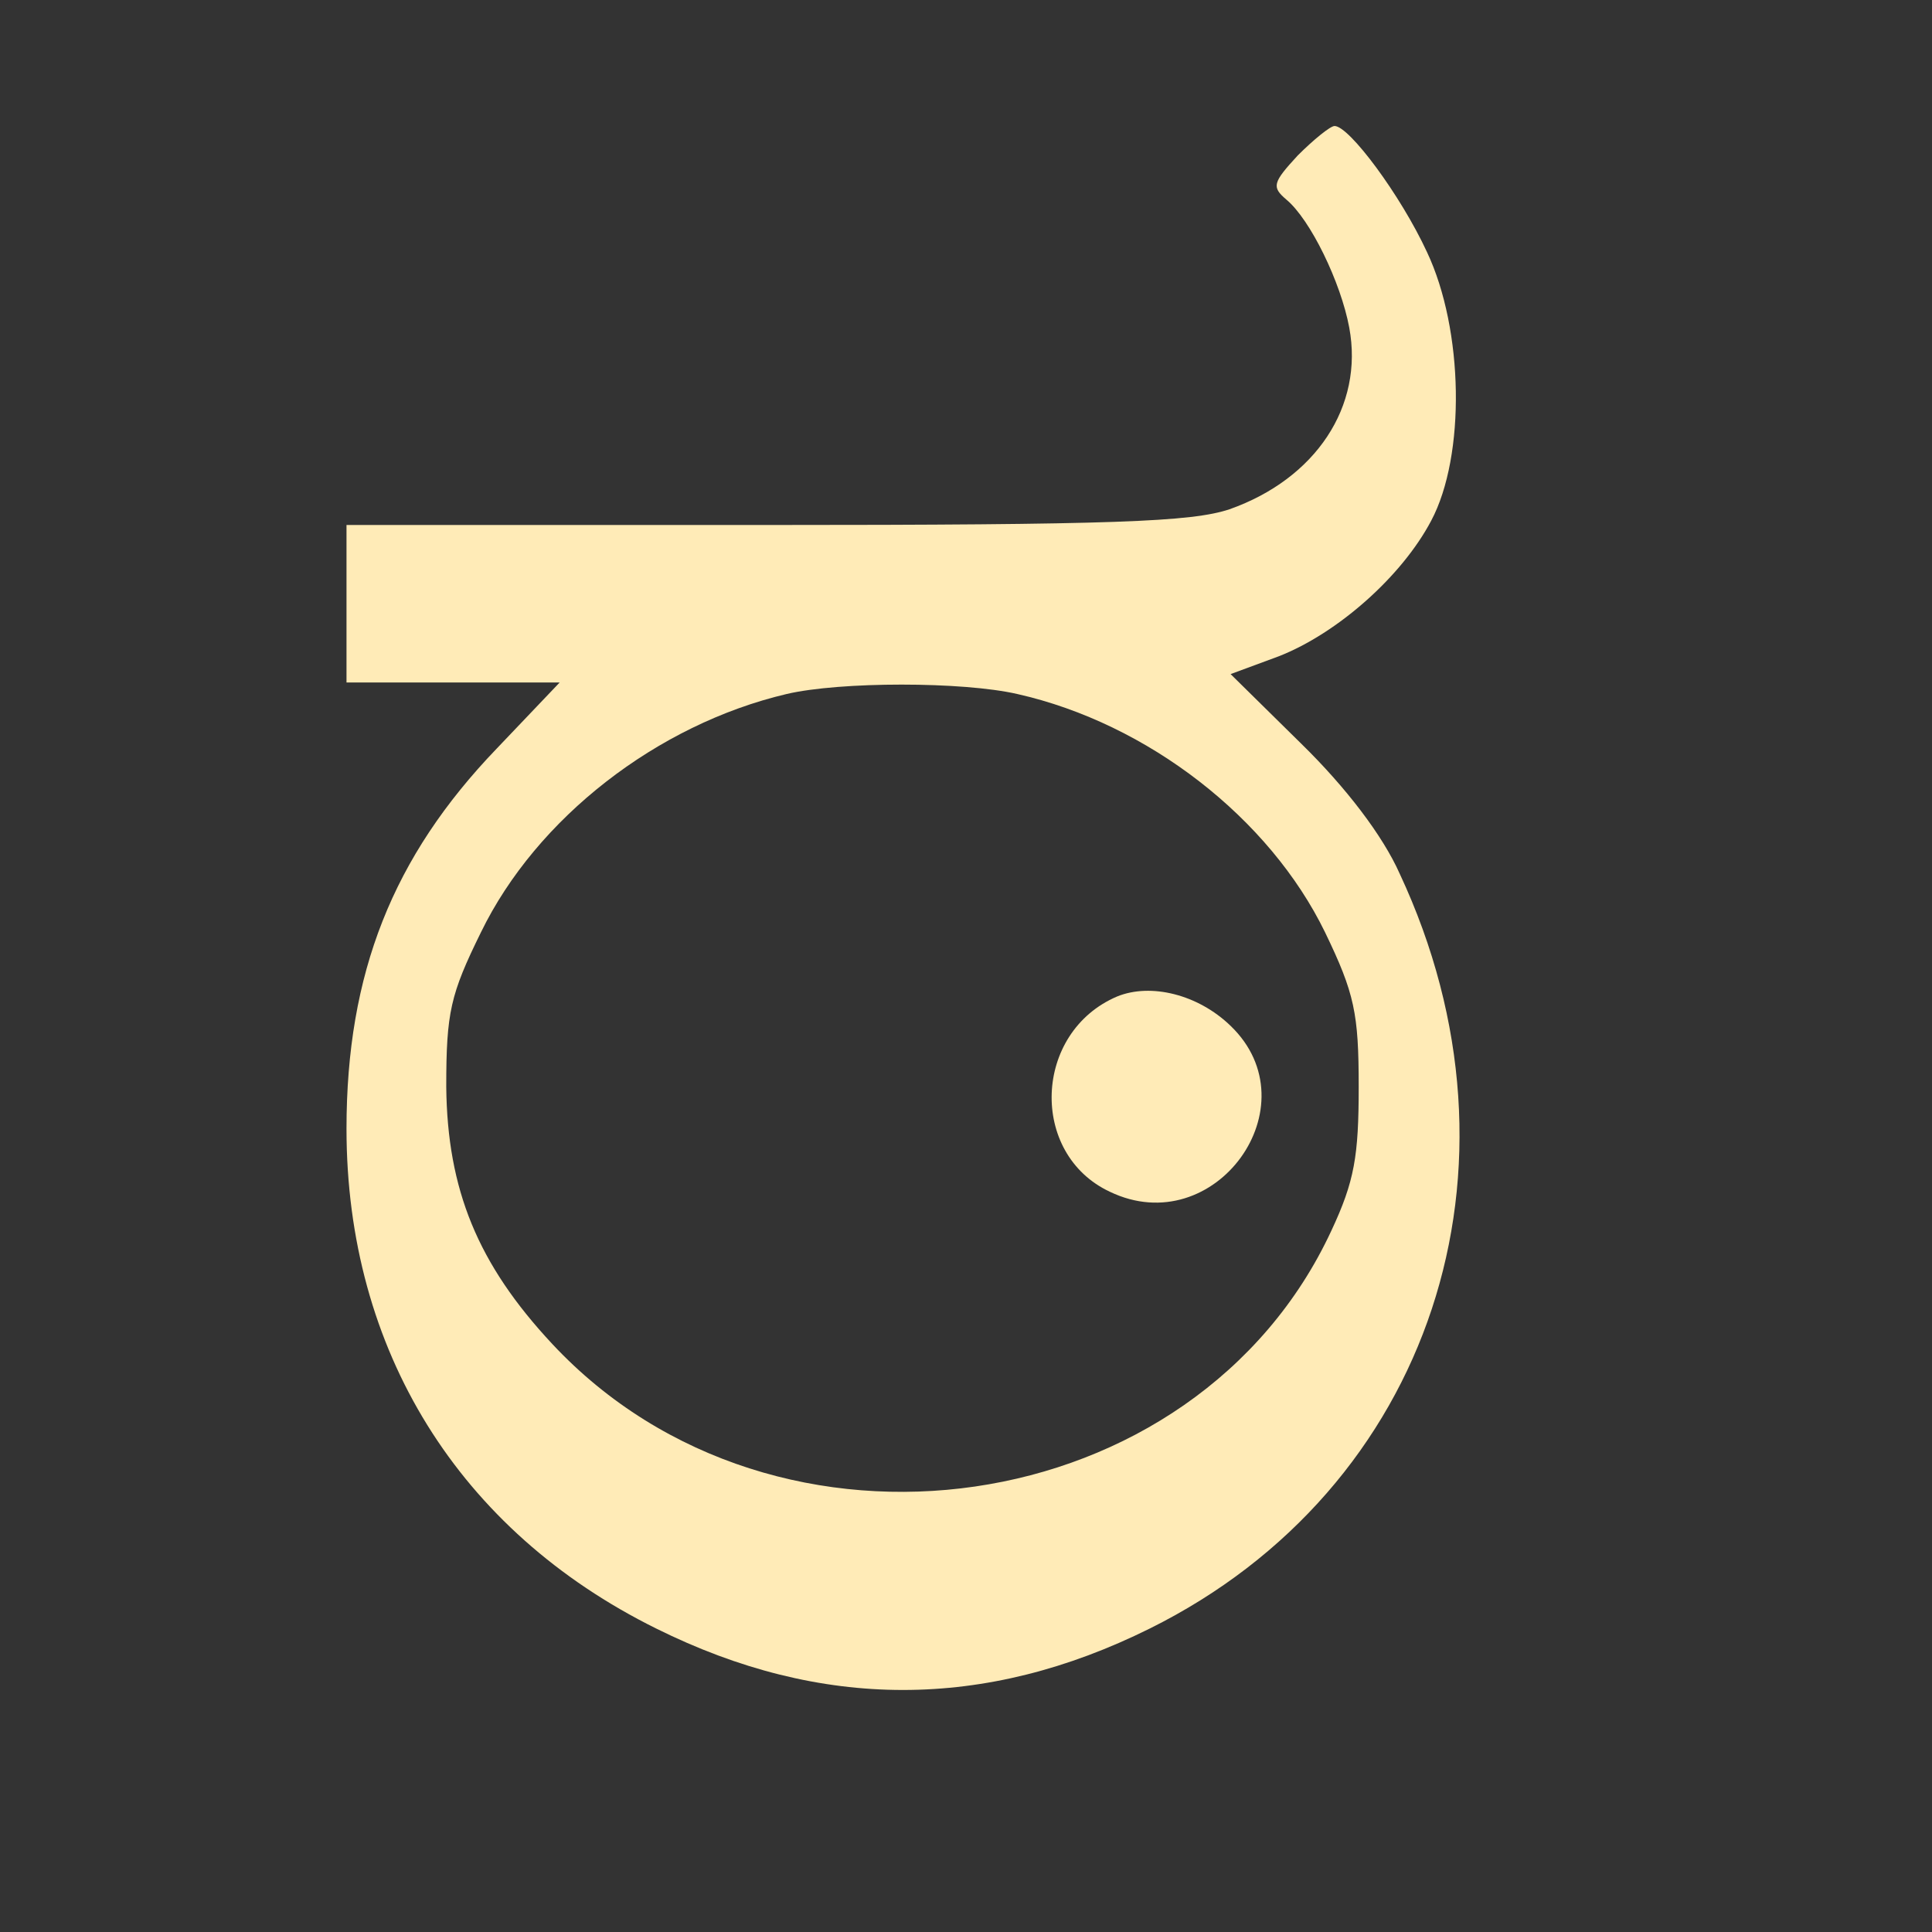 <?xml version="1.0" standalone="no"?>
<!DOCTYPE svg PUBLIC "-//W3C//DTD SVG 20010904//EN"
 "http://www.w3.org/TR/2001/REC-SVG-20010904/DTD/svg10.dtd">
<svg version="1.0" xmlns="http://www.w3.org/2000/svg"
 width="184pt" height="184pt" viewBox="0 0 184 184"
 preserveAspectRatio="xMidYMid meet">
<rect x="0" y="0" width="184" height="184" fill="#333333" stroke="none"/>
<g transform="translate(0,184) scale(0.1,-0.1)"
fill="#ffebb7" stroke="none">
<path d="M1236 1692 c-24 -26 -25 -30 -11 -42 23 -19 52 -79 60 -122 14 -75
-32 -144 -114 -173 -36 -12 -109 -15 -442 -15 l-399 0 0 -75 0 -75 102 0 101
0 -60 -63 c-99 -103 -143 -214 -143 -362 0 -211 107 -383 295 -476 157 -78
313 -78 470 0 268 133 369 439 238 719 -16 36 -51 82 -94 124 l-67 66 46 17
c56 22 117 76 145 129 33 62 31 182 -4 256 -25 54 -74 120 -88 120 -4 0 -20
-13 -35 -28z m-267 -513 c124 -28 240 -118 293 -227 28 -58 32 -77 32 -147 0
-66 -4 -90 -26 -137 -129 -278 -529 -336 -742 -108 -71 76 -100 147 -101 245
0 71 4 88 33 147 53 109 168 198 291 227 51 12 168 12 220 0z"/>
<path d="M1064 891 c-80 -34 -84 -150 -7 -186 100 -48 194 82 115 158 -31 30
-76 41 -108 28z"/>
</g>
</svg>
